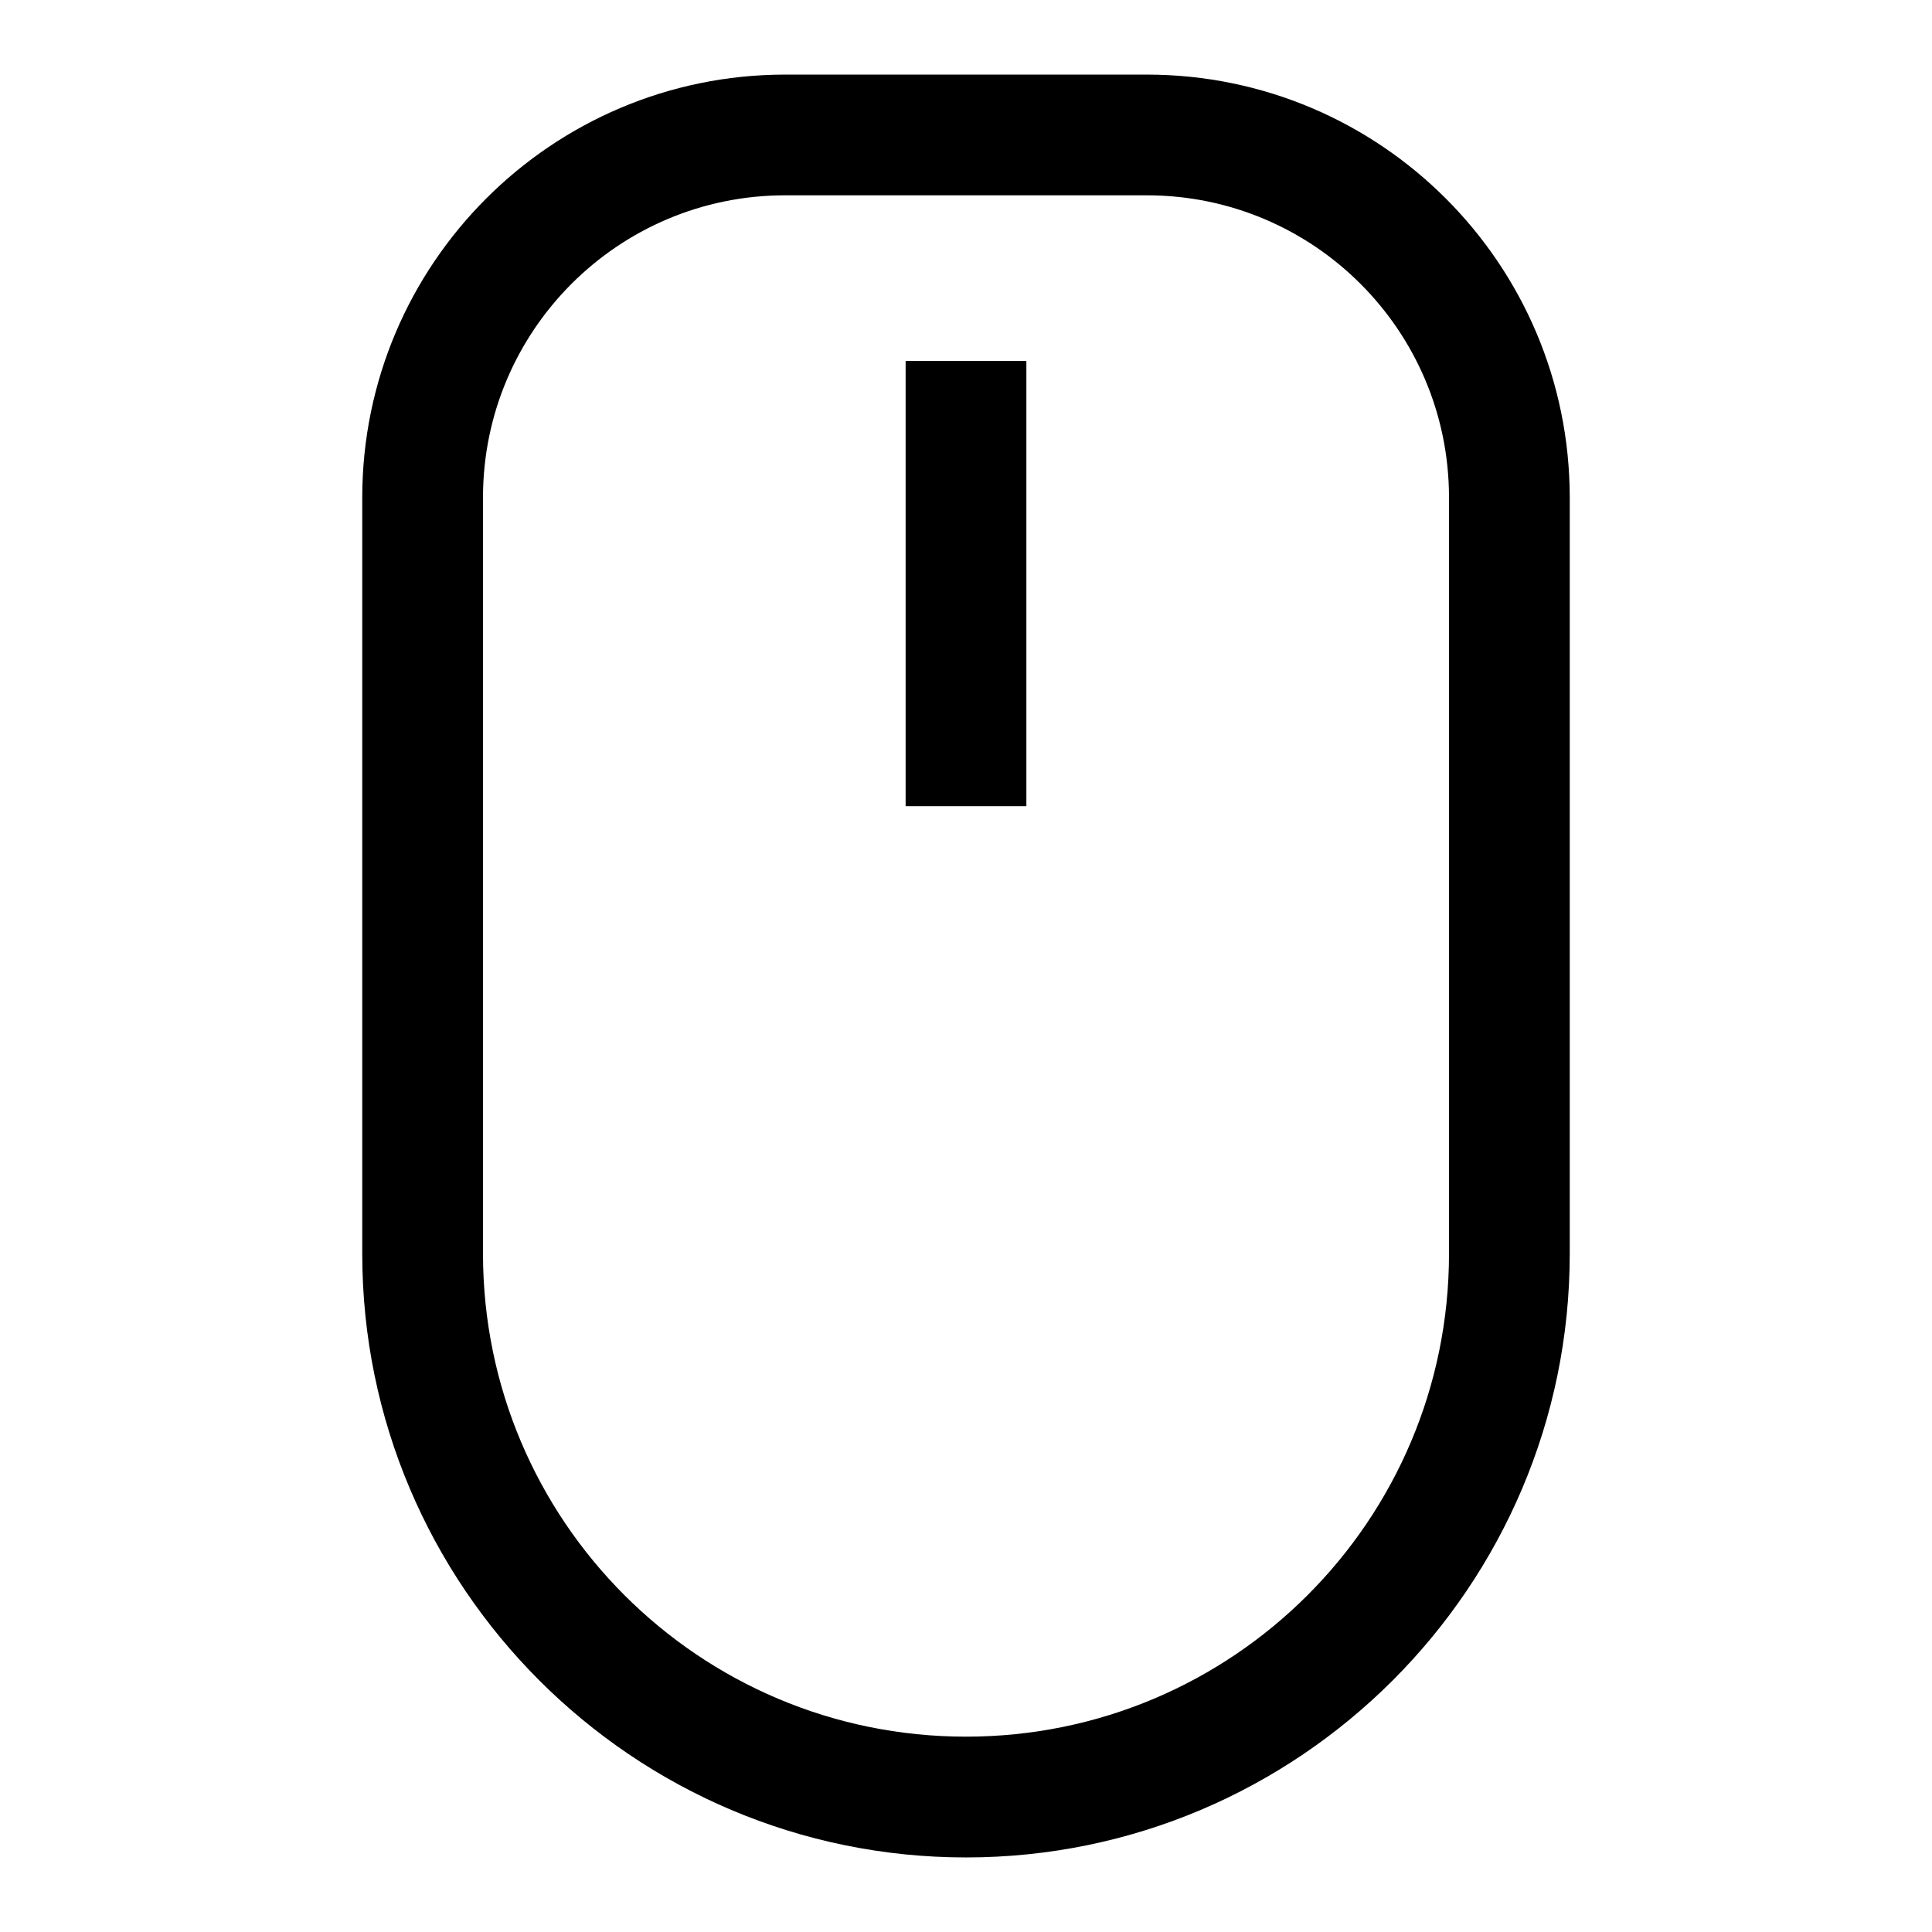 <!-- Generated by IcoMoon.io -->
<svg version="1.1" xmlns="http://www.w3.org/2000/svg" width="64" height="64" viewBox="0 0 64 64">
<title>mouse-alt</title>
<path d="M38 2.471h-12c-7.728 0.009-13.991 6.272-14 13.999v25.060c0 11.028 8.972 20 20 20s20-8.972 20-20v-25.059c-0.009-7.728-6.272-13.991-13.999-14h-0.001zM48 41.529c0 8.837-7.163 16-16 16s-16-7.163-16-16v0-25.059c0.006-5.52 4.48-9.994 9.999-10h12.001c5.52 0.006 9.994 4.48 10 9.999v0.001z"></path>
<path d="M30 11.958h4v14.748h-4v-14.748z"></path>
</svg>
